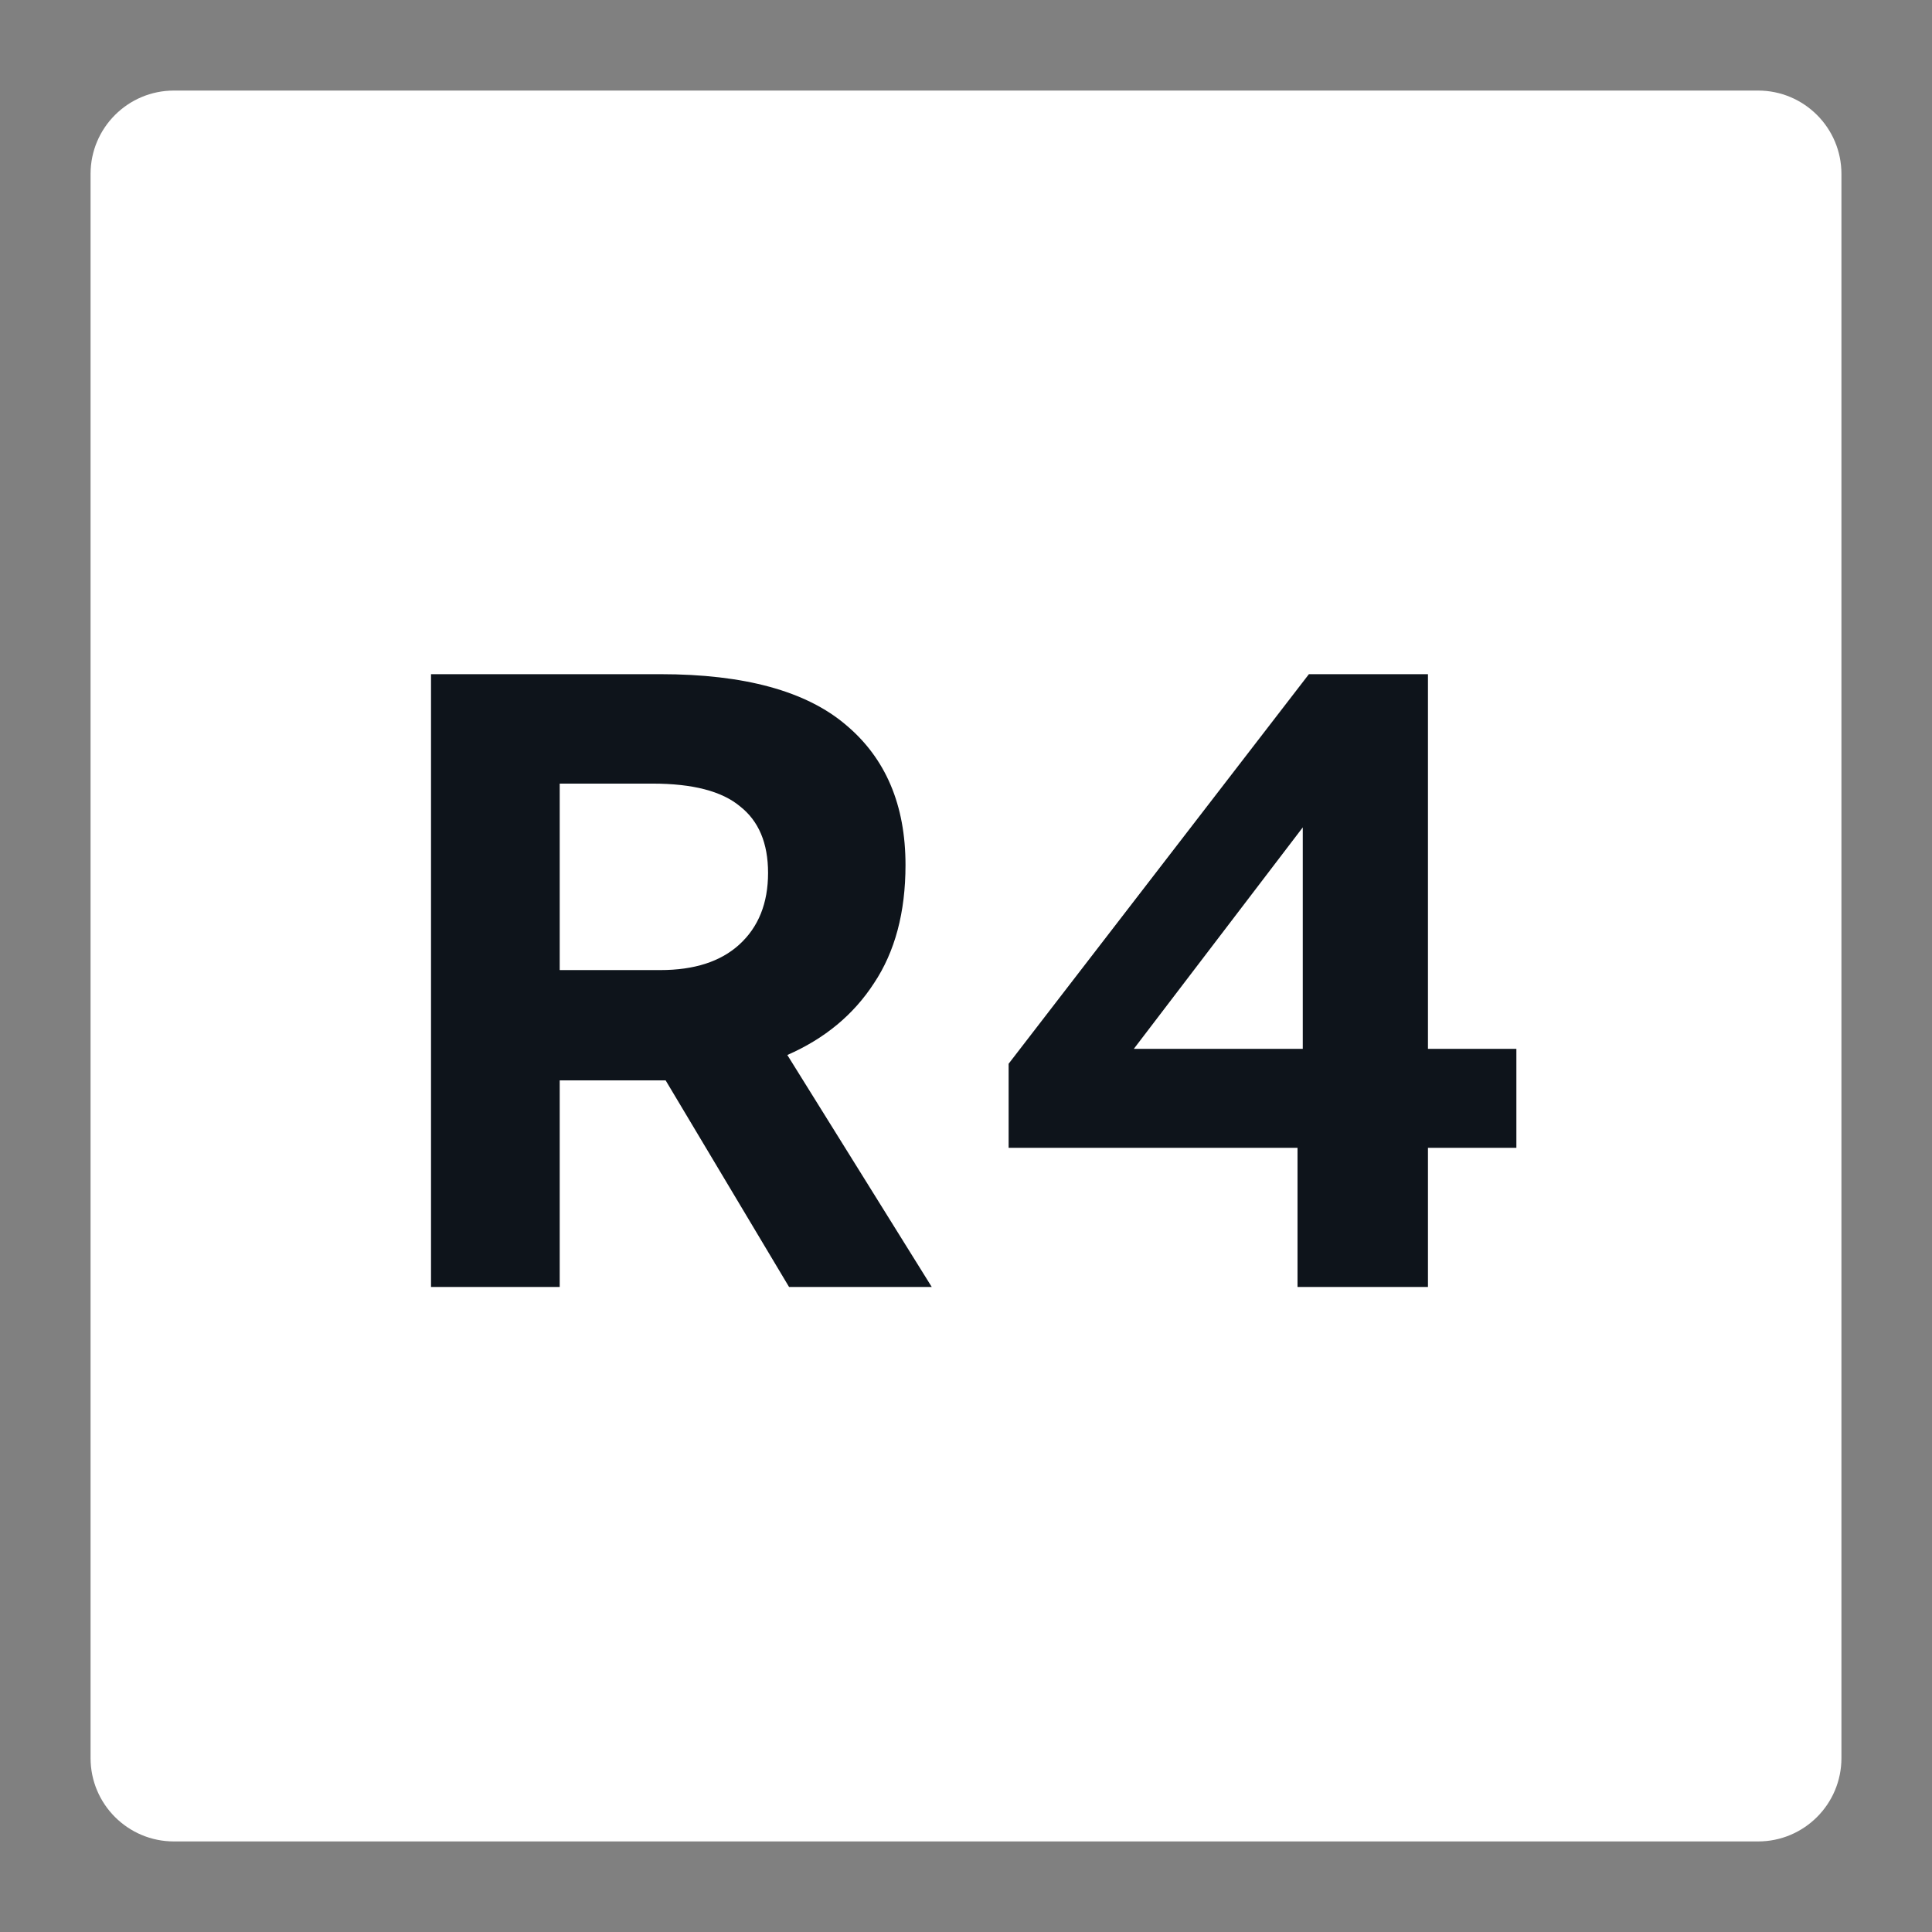 <svg width="64" height="64" viewBox="0 0 64 64" fill="none" xmlns="http://www.w3.org/2000/svg">
<rect x="0" y="0" width="64" height="64" fill="#808080" stroke="none"/>
<path d="M3 5.762C3 4.237 4.237 3 5.762 3H58.238C59.764 3 61 4.237 61 5.762V58.238C61 59.764 59.764 61 58.238 61H5.762C4.237 61 3 59.764 3 58.238V5.762Z" fill="white"/>
<path d="M30.866 42.633H26.139L22.05 35.789H21.557H18.541V42.633H14.278V22.333H21.876C24.66 22.333 26.709 22.894 28.024 24.015C29.338 25.117 29.996 26.664 29.996 28.655C29.996 30.221 29.648 31.526 28.952 32.57C28.275 33.614 27.318 34.407 26.081 34.948L30.866 42.633ZM18.541 25.958V32.135H21.876C22.997 32.135 23.867 31.855 24.486 31.294C25.124 30.714 25.443 29.922 25.443 28.916C25.443 27.93 25.133 27.196 24.515 26.712C23.915 26.21 22.949 25.958 21.615 25.958H18.541Z" fill="#0E141B"/>
<path d="M47.303 22.333V34.745H50.232V38.022H47.303V42.633H42.982V38.022H33.412V35.238L43.359 22.333H47.303ZM43.156 27.408L37.559 34.745H43.156V27.408Z" fill="#0E141B"/>
</svg>

